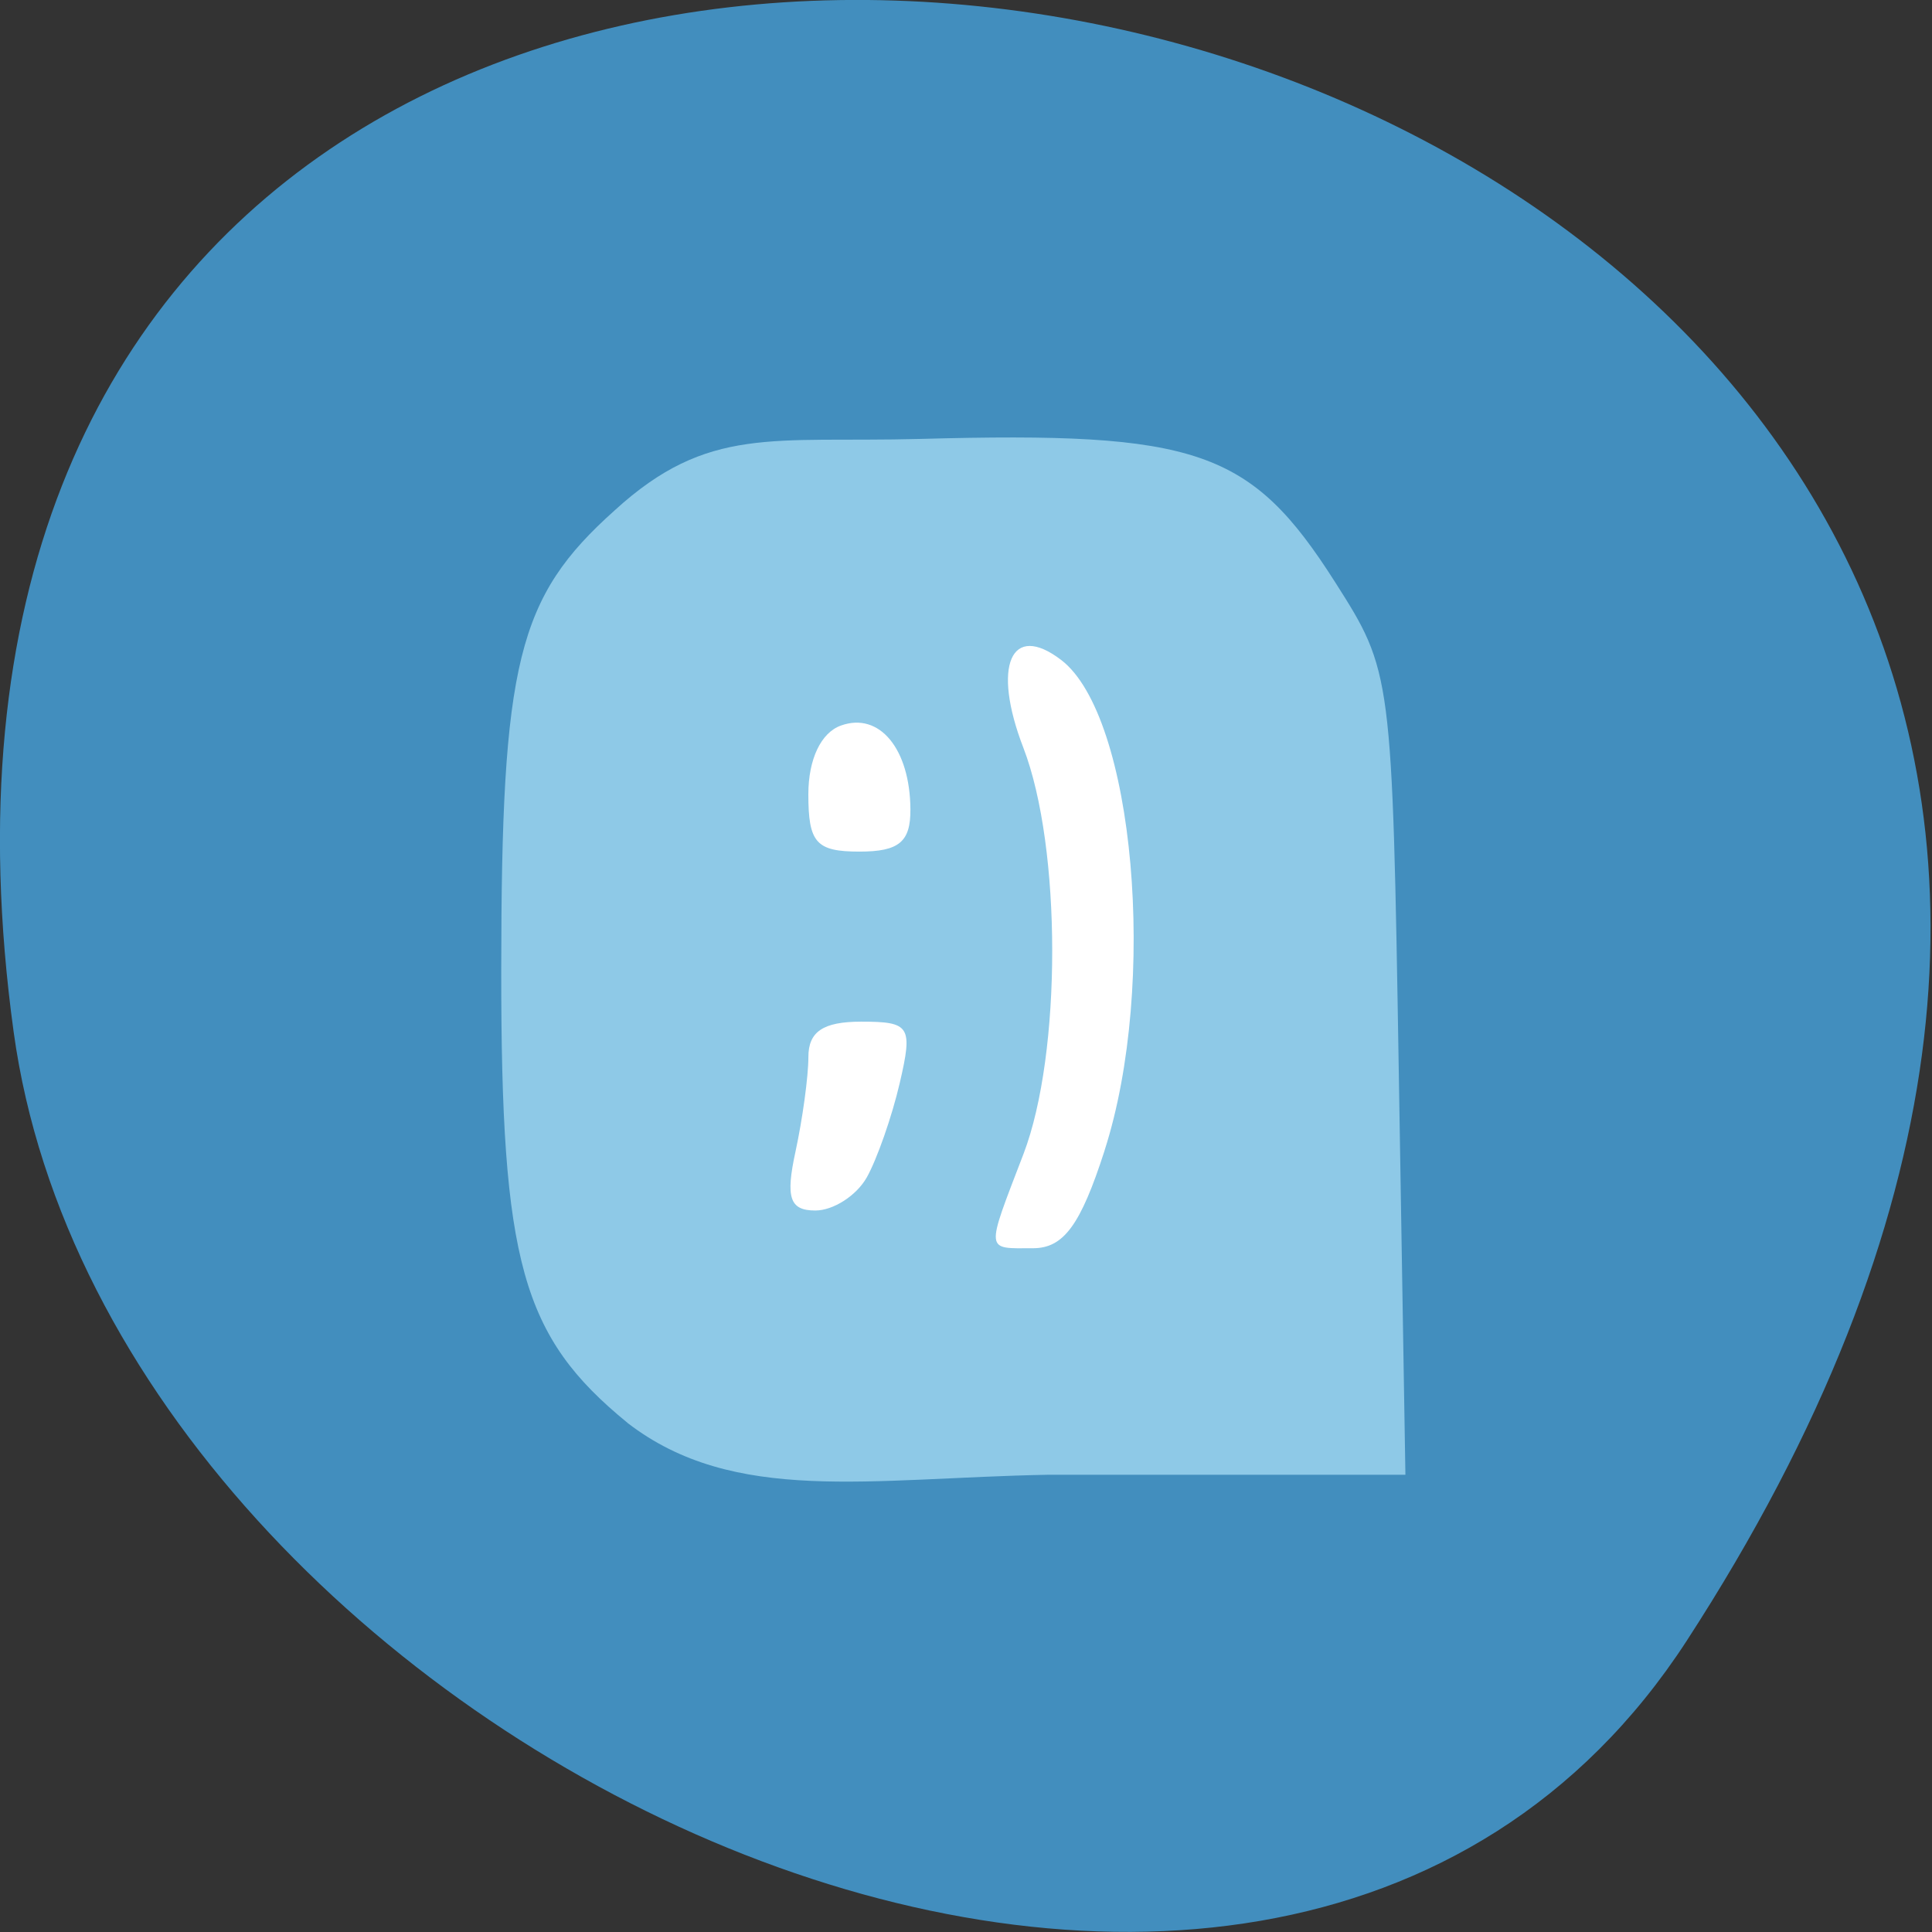 <svg xmlns="http://www.w3.org/2000/svg" viewBox="0 0 48 48"><rect x="0" y="0" width="48" height="48" fill="#333333" stroke="none"/><path d="m 41.898 40.777 c 27.453 -42.26 -47.531 -58.61 -41.559 -15.14 c 2.438 17.73 31.05 31.3 41.559 15.14" fill="#428ebe"/><path d="m 17.777 15.203 h 11.324 v 18.484 h -11.324" fill="#fff"/><path d="m 15.59 35.35 c -2.625 -2.145 -3.141 -3.988 -3.137 -11.25 c 0.004 -7.645 0.402 -9.258 2.816 -11.418 c 2.324 -2.125 3.926 -1.68 7.586 -1.777 c 6.895 -0.188 8.219 0.266 10.316 3.559 c 1.414 2.223 1.418 2.254 1.582 12.203 l 0.164 9.973 h -8.875 c -4.438 0.082 -7.805 0.754 -10.453 -1.289 m 11.855 -6.773 c 1.328 -4.129 0.738 -10.789 -1.078 -12.18 c -1.25 -0.957 -1.727 0.145 -0.941 2.18 c 0.953 2.473 0.957 7.594 0.004 10.09 c -0.949 2.477 -0.961 2.344 0.234 2.344 c 0.762 0 1.184 -0.574 1.781 -2.43 m -5.91 0.672 c 0.254 -0.453 0.625 -1.508 0.82 -2.348 c 0.328 -1.41 0.258 -1.523 -0.957 -1.523 c -0.945 0 -1.313 0.246 -1.313 0.879 c 0 0.484 -0.145 1.539 -0.32 2.348 c -0.25 1.148 -0.145 1.465 0.492 1.465 c 0.445 0 1.02 -0.367 1.277 -0.82 m 1.086 -9.152 c -0.012 -1.5 -0.77 -2.418 -1.723 -2.078 c -0.5 0.176 -0.813 0.84 -0.813 1.711 c 0 1.203 0.195 1.422 1.27 1.422 c 0.984 0 1.273 -0.242 1.266 -1.055" fill="#8ec9e7"/></svg>